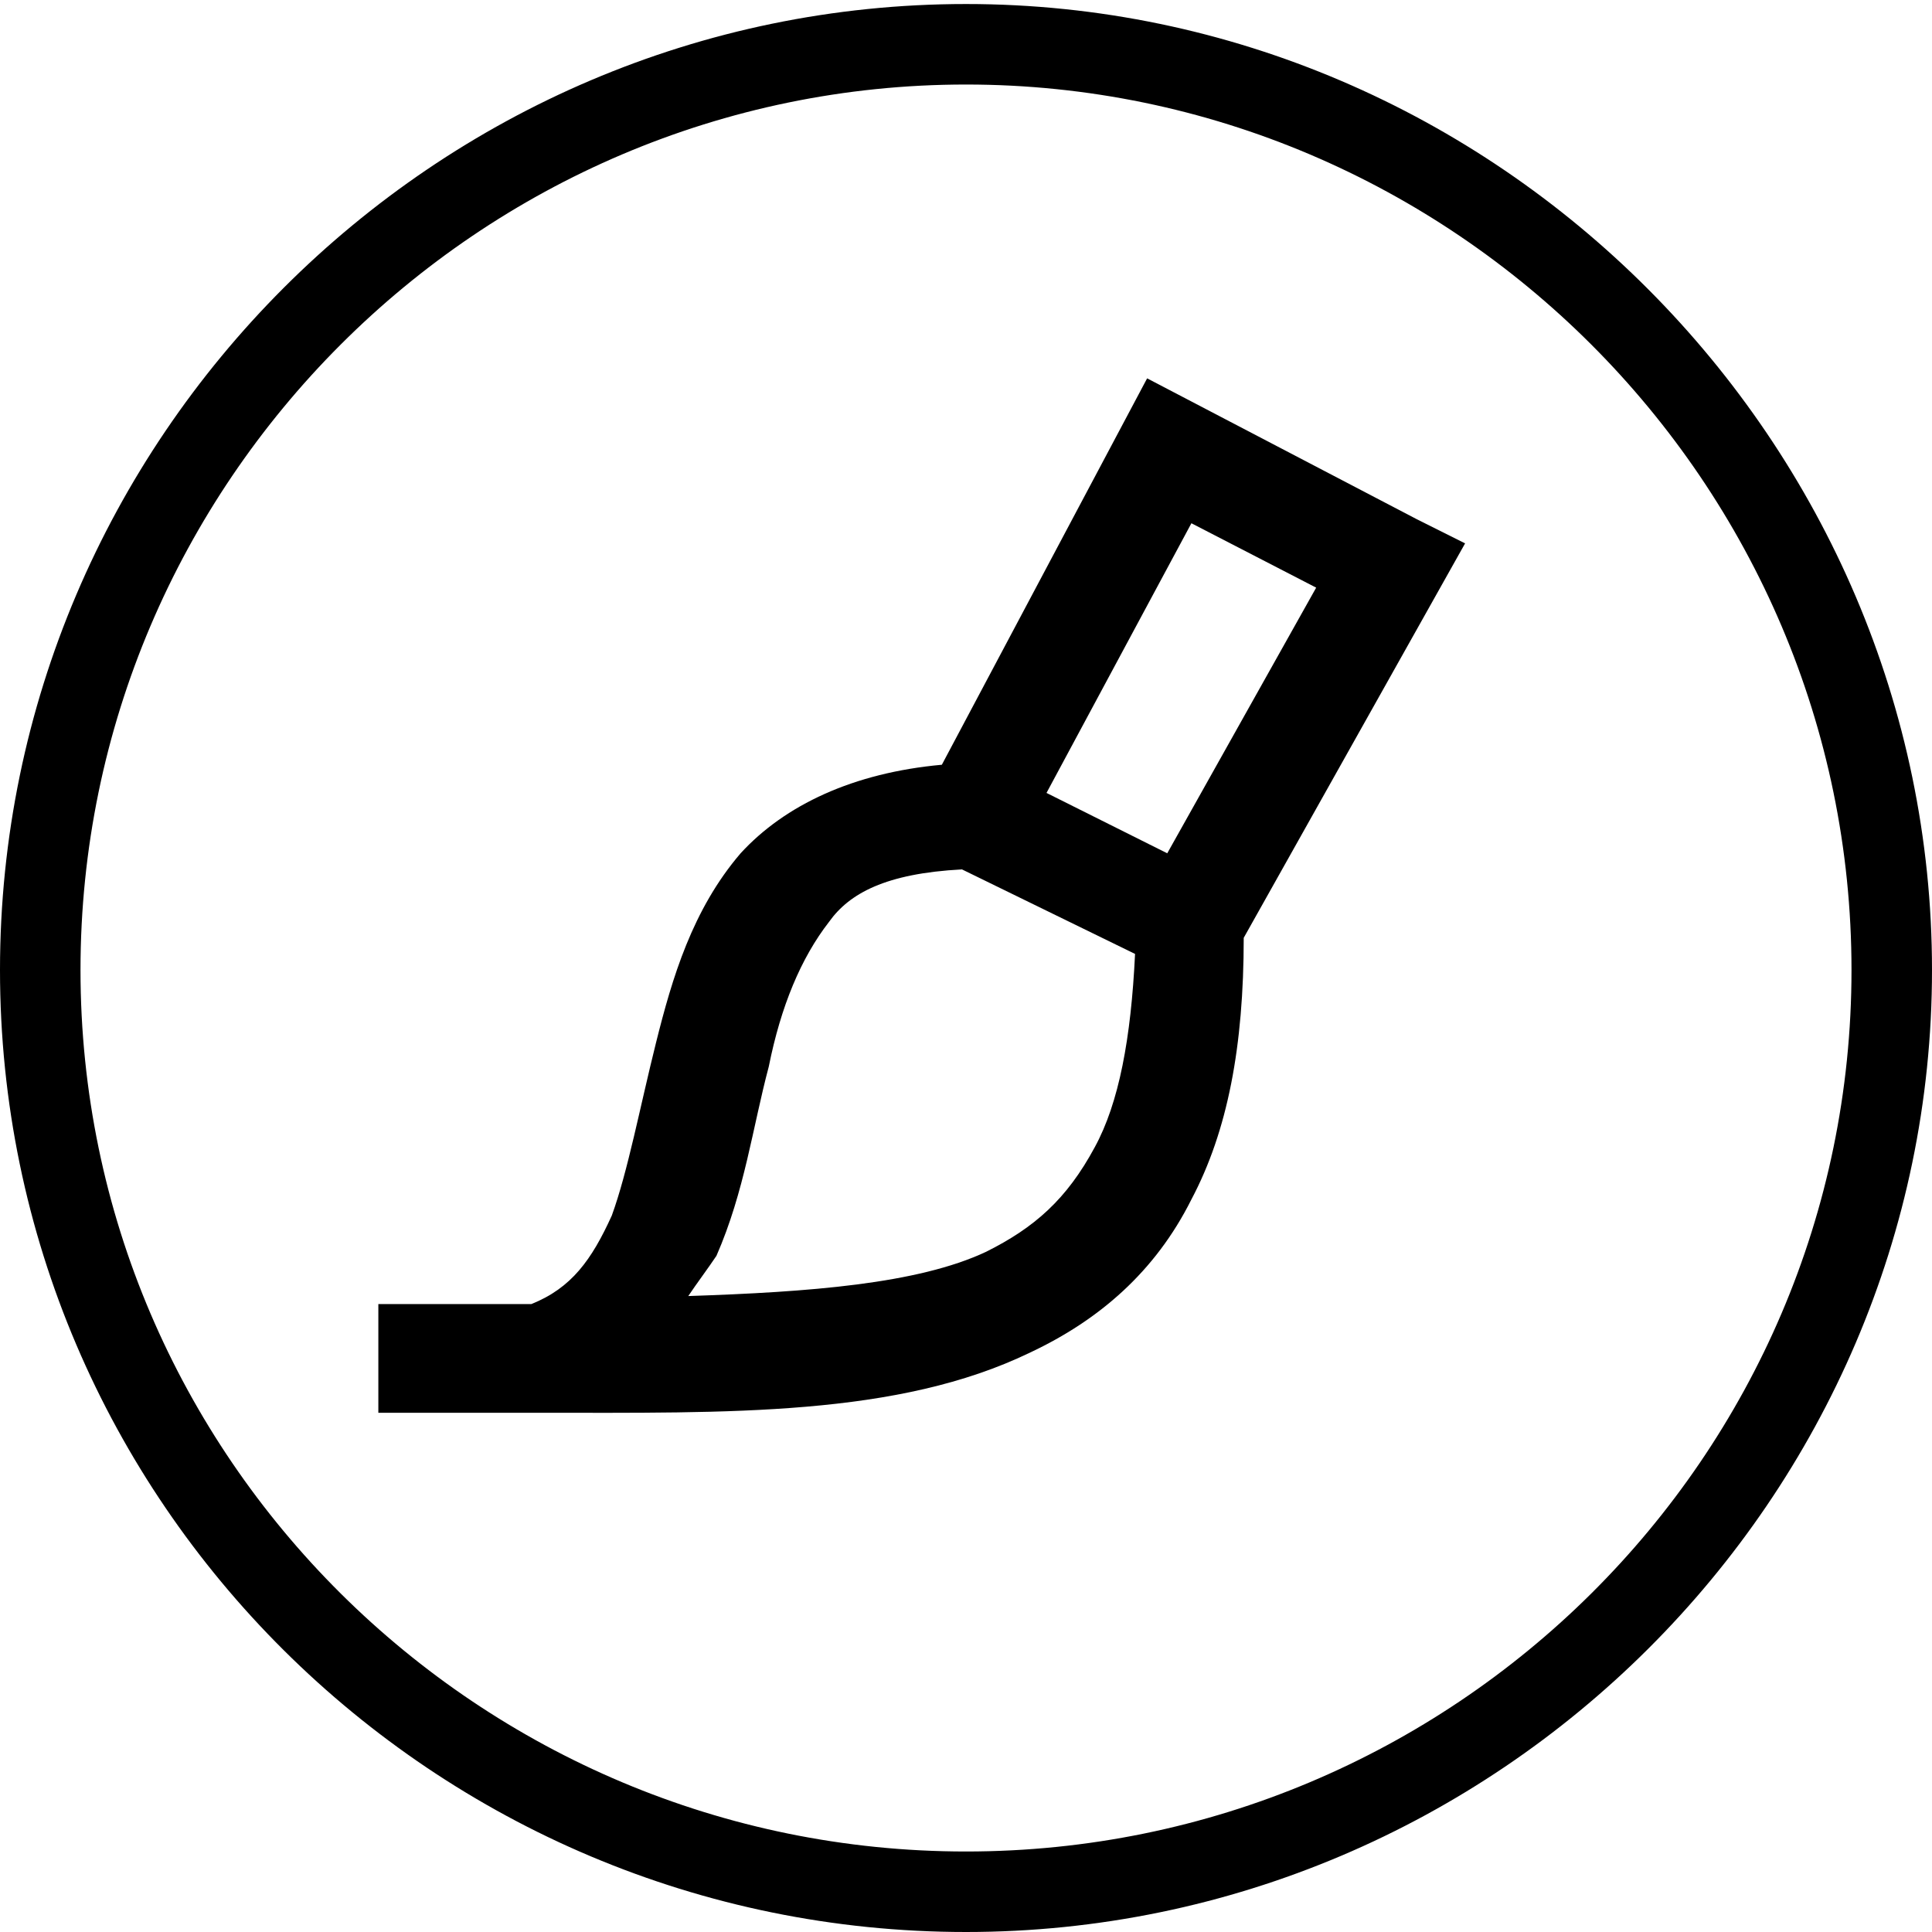 <?xml version="1.0" encoding="utf-8"?>
<!-- Generator: Adobe Illustrator 24.0.2, SVG Export Plug-In . SVG Version: 6.00 Build 0)  -->
<svg version="1.1" id="Layer_1" xmlns="http://www.w3.org/2000/svg" xmlns:xlink="http://www.w3.org/1999/xlink" x="0px" y="0px"
	 viewBox="0 0 48 48" style="enable-background:new 0 0 48 48;" xml:space="preserve">
<title>159 arrow left small</title>
<g>
	<g>
		<g>
			<path d="M24,2.1c12.1,0,22,9.9,22,22C46,36.2,36.1,46,24,46S2,36.2,2,24.1C2,12,11.9,2.1,24,2.1 M24,0.1c-13.2,0-24,10.8-24,24
				S10.8,48,24,48s24-10.8,24-23.9S37.2,0.1,24,0.1L24,0.1z"/>
		</g>
	</g>
	<path d="M23.9,21.6l4.3,2.1c-0.1,2.1-0.4,3.7-1,4.8c-0.7,1.3-1.5,2-2.7,2.6c-1.7,0.8-4.4,1-7.4,1.1c0.2-0.3,0.5-0.7,0.7-1
		c0.7-1.6,0.9-3.2,1.3-4.7c0.3-1.5,0.8-2.7,1.5-3.6C21.1,22.2,22,21.7,23.9,21.6 M29.6,13l3.1,1.6L29,21.2l-3-1.5L29.6,13z
		 M28.5,9.4L23.4,19c-2.2,0.2-3.9,1-5,2.2c-1.2,1.4-1.7,3.1-2.1,4.7s-0.7,3.2-1.1,4.3c-0.5,1.1-1,1.8-2,2.2H9.4v2.7h4l0,0
		c4.7,0,8.9,0.1,12.2-1.5c1.7-0.8,3.1-2,4-3.8c0.9-1.7,1.3-3.8,1.3-6.5l5.5-9.8l-1.2-0.6L28.5,9.4z"/>
</g>
</svg>
